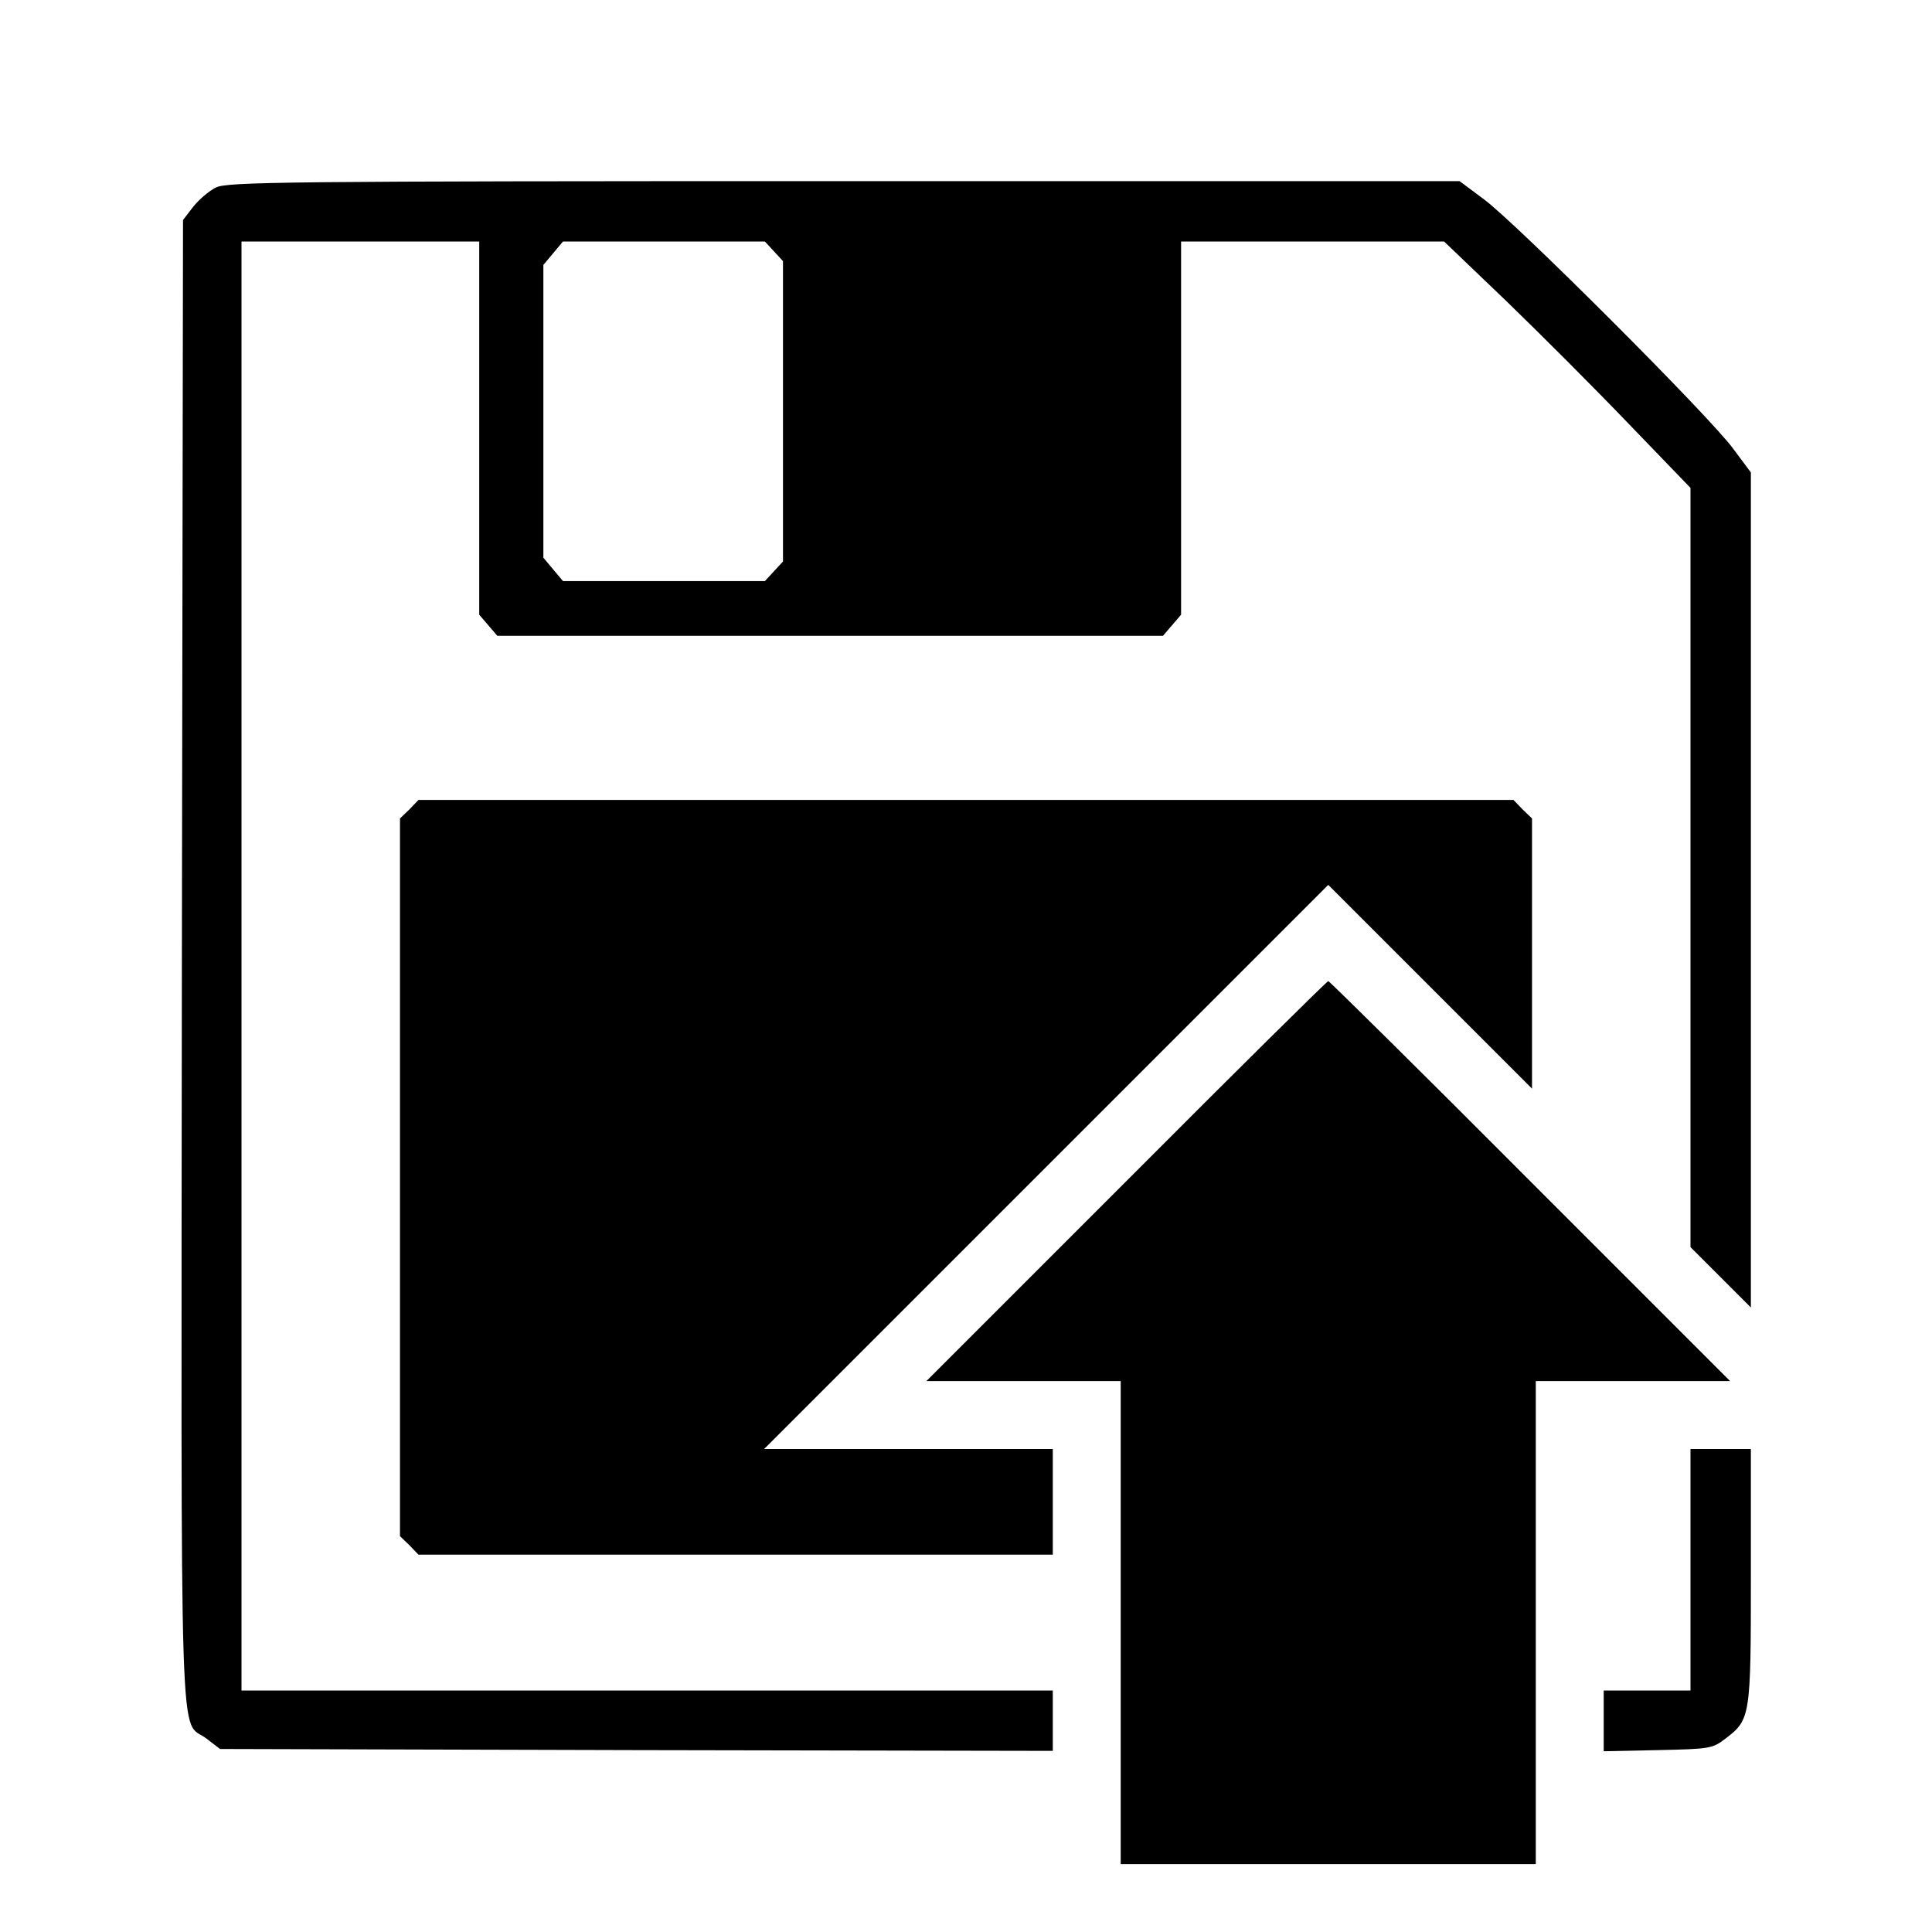 <?xml version="1.0" standalone="no"?>
<!DOCTYPE svg PUBLIC "-//W3C//DTD SVG 20010904//EN"
 "http://www.w3.org/TR/2001/REC-SVG-20010904/DTD/svg10.dtd">
<svg version="1.0" xmlns="http://www.w3.org/2000/svg"
 width="512pt" height="512pt" viewBox="0 0 512 512"
 preserveAspectRatio="xMidYMid meet">

<g transform="translate(0,512) scale(0.1,-0.1)"
fill="#000000" stroke="none">
<path d="M572 4623 c-18 -9 -45 -32 -60 -51 l-27 -35 -3 -1965 c-2 -2188 -8
-2003 66 -2060 l35 -27 1104 -3 1103 -2 0 80 0 80 -1075 0 -1075 0 0 1920 0
1920 315 0 315 0 0 -494 0 -495 24 -28 24 -28 882 0 882 0 24 28 24 28 0 495
0 494 349 0 348 0 164 -157 c90 -87 237 -234 326 -327 l163 -169 0 -1006 0
-1006 80 -80 80 -80 0 1107 0 1106 -47 63 c-60 83 -579 602 -662 662 l-63 47
-1632 0 c-1490 0 -1634 -2 -1664 -17z m1479 -169 l24 -26 0 -398 0 -398 -24
-26 -24 -26 -268 0 -267 0 -26 31 -26 31 0 388 0 388 26 31 26 31 267 0 268 0
24 -26z"/>
<path d="M1085 2975 l-25 -24 0 -951 0 -951 25 -24 24 -25 841 0 840 0 0 140
0 140 -382 0 -383 0 747 747 748 748 270 -270 270 -270 0 358 0 358 -25 24
-24 25 -1451 0 -1451 0 -24 -25z"/>
<path d="M2985 1990 l-530 -530 258 0 257 0 0 -640 0 -640 550 0 550 0 0 640
0 640 257 0 258 0 -530 530 c-291 292 -532 530 -535 530 -3 0 -244 -238 -535
-530z"/>
<path d="M4480 960 l0 -320 -115 0 -115 0 0 -81 0 -80 143 3 c138 3 145 4 179
30 67 51 68 57 68 432 l0 336 -80 0 -80 0 0 -320z"/>
</g>
</svg>
